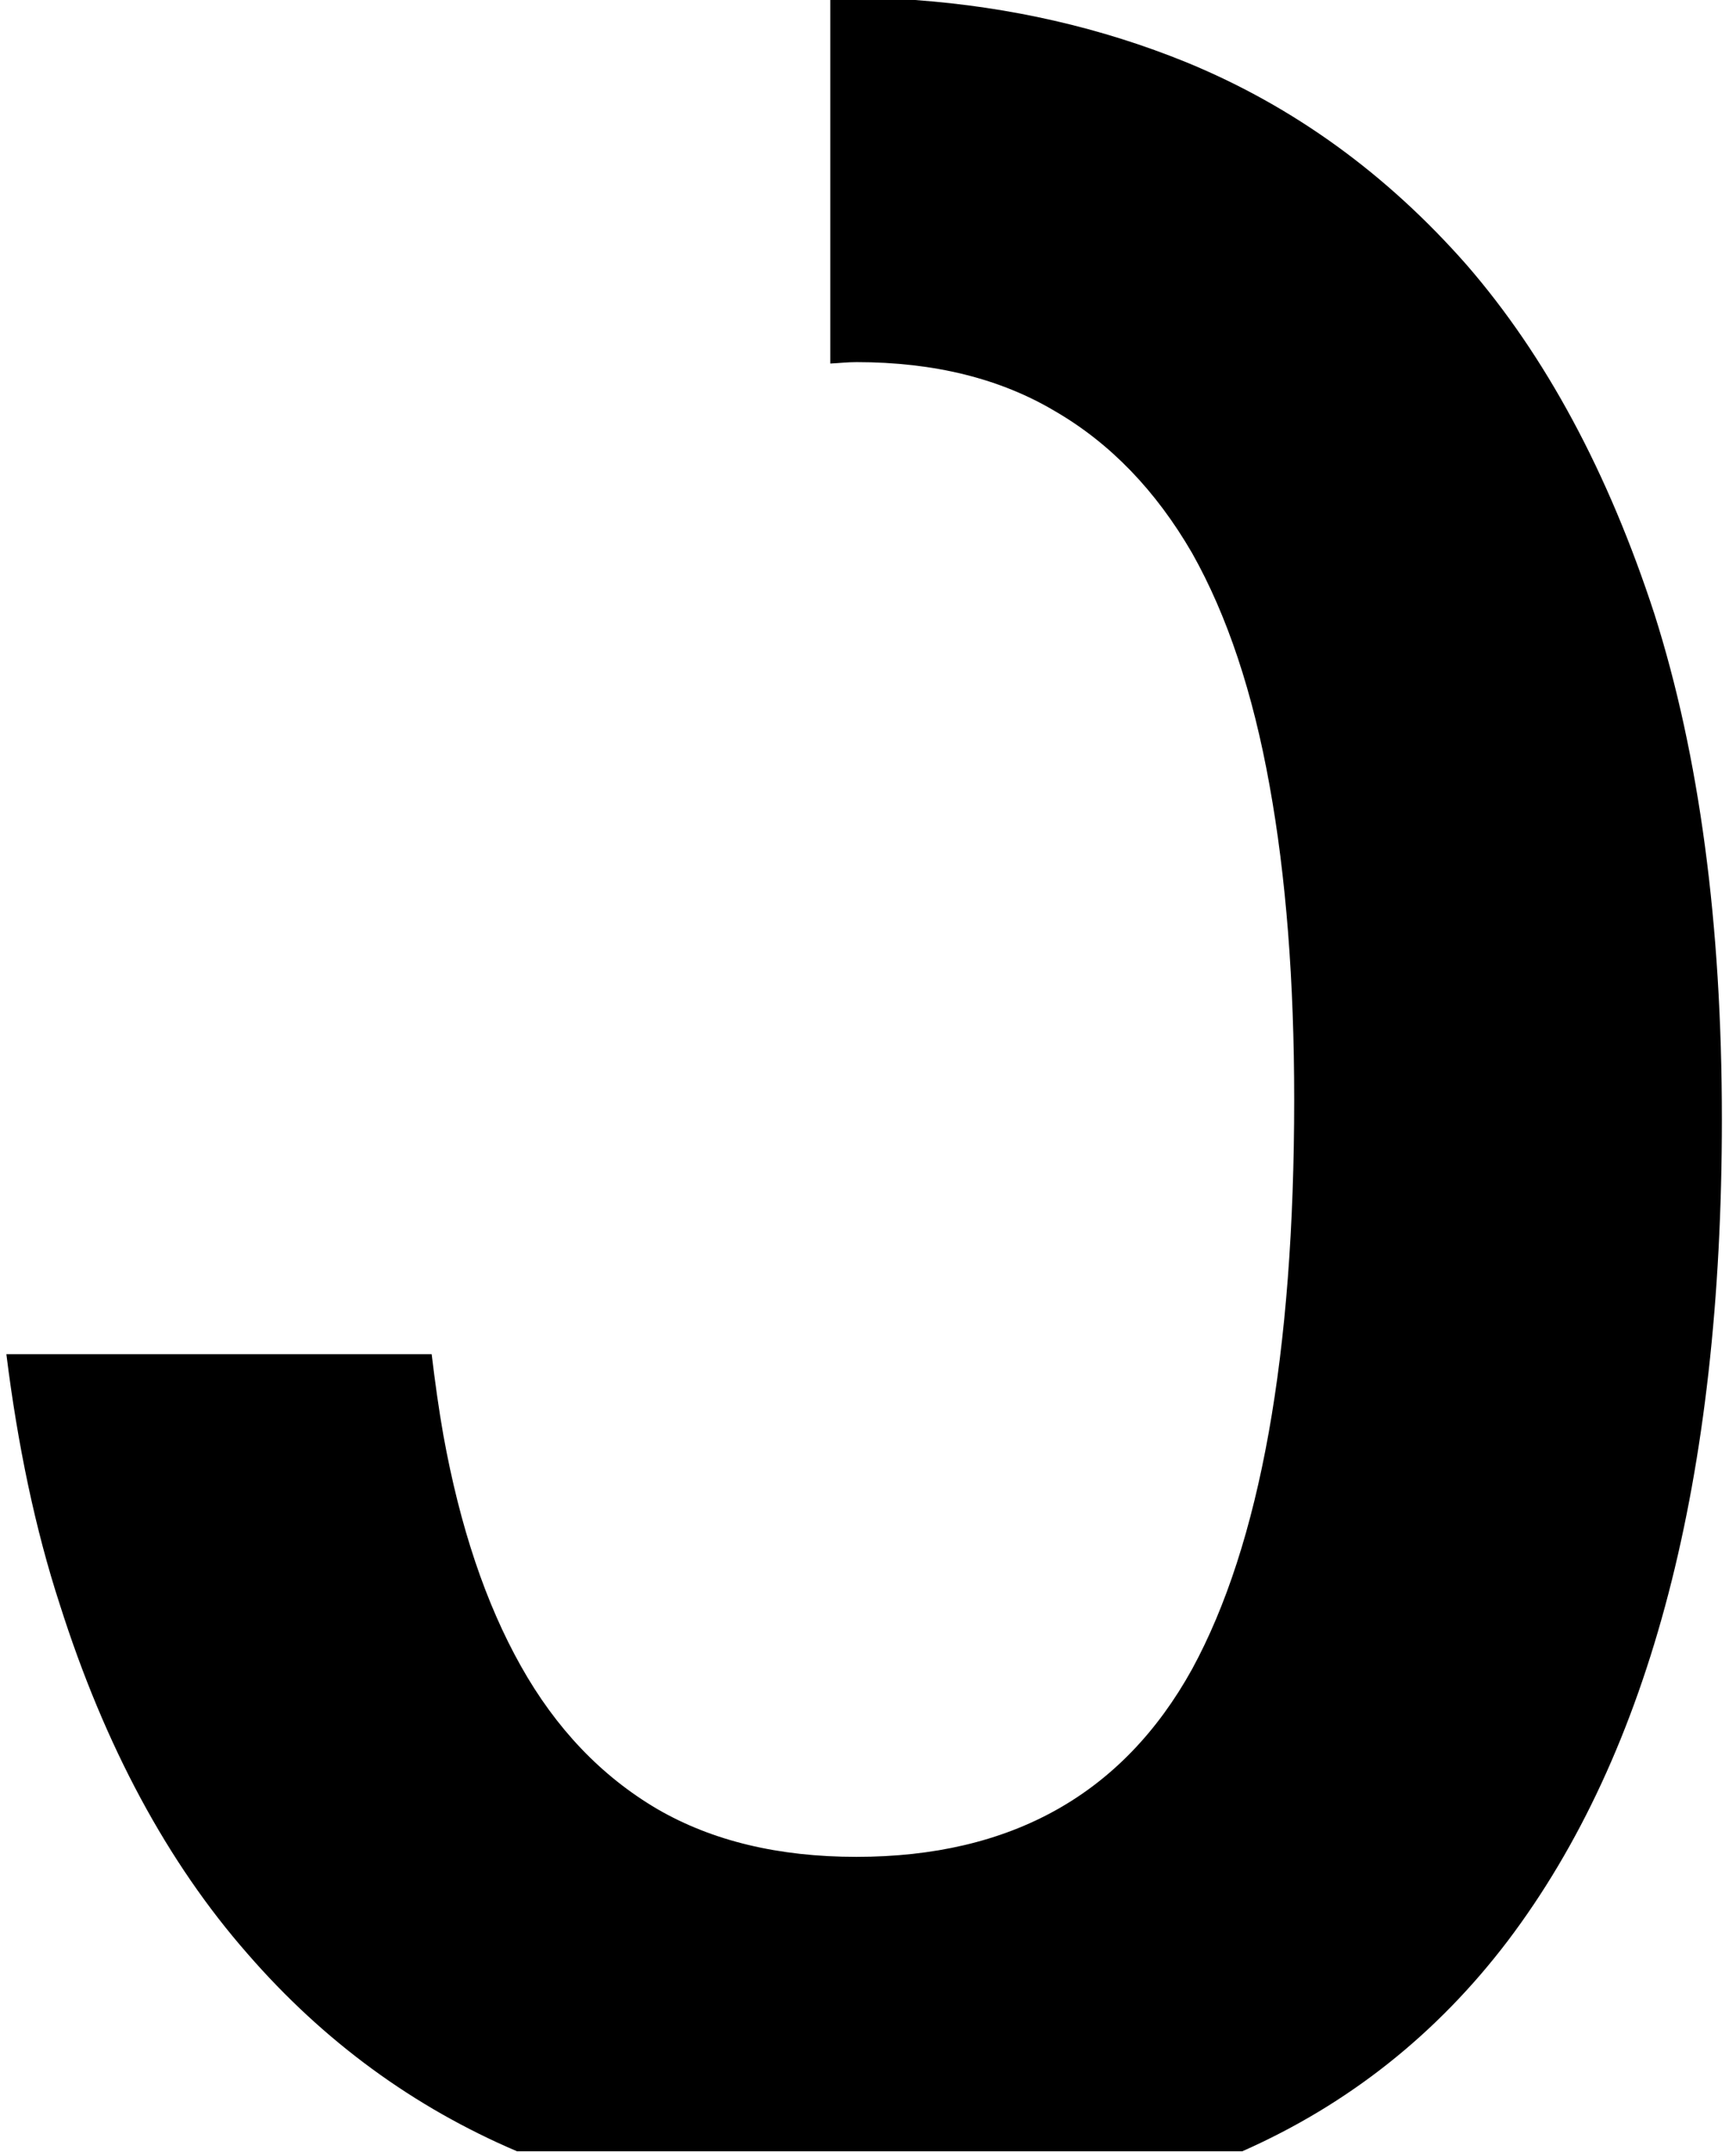 <?xml version="1.0" encoding="UTF-8" standalone="no"?>
<!-- Created with Inkscape (http://www.inkscape.org/) -->

<svg
   xmlns:dc="http://purl.org/dc/elements/1.1/"
   xmlns:cc="http://creativecommons.org/ns#"
   xmlns:rdf="http://www.w3.org/1999/02/22-rdf-syntax-ns#"
   xmlns:svg="http://www.w3.org/2000/svg"
   xmlns="http://www.w3.org/2000/svg"
   xmlns:sodipodi="http://sodipodi.sourceforge.net/DTD/sodipodi-0.dtd"
   xmlns:inkscape="http://www.inkscape.org/namespaces/inkscape"
   width="8.723mm"
   height="10.809mm"
   viewBox="0 0 8.723 10.809"
   version="1.1"
   id="svg8"
   inkscape:version="0.92.4 (5da689c313, 2019-01-14)"
   sodipodi:docname="O2-2.svg">
  <defs
     id="defs2" />
  <sodipodi:namedview
     id="base"
     pagecolor="#ffffff"
     bordercolor="#666666"
     borderopacity="1.0"
     inkscape:pageopacity="0.0"
     inkscape:pageshadow="2"
     inkscape:zoom="4"
     inkscape:cx="-55.196497"
     inkscape:cy="28.635499"
     inkscape:document-units="in"
     inkscape:current-layer="layer1"
     showgrid="false"
     fit-margin-top="0"
     fit-margin-left="0"
     fit-margin-right="0"
     fit-margin-bottom="0"
     inkscape:window-width="1858"
     inkscape:window-height="1057"
     inkscape:window-x="54"
     inkscape:window-y="1072"
     inkscape:window-maximized="1" />
  <g
     inkscape:label="Layer 1"
     inkscape:groupmode="layer"
     id="layer1"
     transform="translate(-116.517,-147.749)">
    <path
       inkscape:connector-curvature="0"
       style="font-style:normal;font-variant:normal;font-weight:bold;font-stretch:normal;font-size:16.933px;line-height:125%;font-family:Consolas;-inkscape-font-specification:'Consolas Bold';letter-spacing:0px;word-spacing:0px;fill:#000000;fill-opacity:1;stroke:none;stroke-width:0.265px;stroke-linecap:butt;stroke-linejoin:miter;stroke-opacity:1"
       d="m 121.115,147.749 c 0.478,0.035 0.934,0.138 1.366,0.314 0.535,0.22 1.003,0.559 1.406,1.017 0.397,0.458 0.711,1.042 0.943,1.753 0.226,0.711 0.339,1.557 0.339,2.538 0,1.802 -0.358,3.178 -1.075,4.126 -0.357,0.47 -0.803,0.823 -1.335,1.058 h -3.644 c -0.518,-0.221 -0.97,-0.55 -1.354,-0.992 -0.402,-0.458 -0.717,-1.042 -0.943,-1.753 -0.124,-0.38 -0.212,-0.802 -0.269,-1.259 h 2.137 c 0.017,0.141 0.036,0.278 0.059,0.408 0.083,0.458 0.212,0.843 0.389,1.158 0.176,0.314 0.405,0.554 0.686,0.719 0.276,0.16 0.609,0.24 1,0.24 0.777,0 1.339,-0.314 1.687,-0.943 0.342,-0.628 0.513,-1.582 0.513,-2.861 0,-0.595 -0.041,-1.122 -0.124,-1.579 -0.083,-0.463 -0.212,-0.852 -0.389,-1.166 -0.182,-0.314 -0.411,-0.551 -0.686,-0.711 -0.276,-0.165 -0.609,-0.248 -1,-0.248 -0.046,0 -0.088,0.005 -0.132,0.007 v -1.826 z"
       id="path4558-6-2" />
  </g>
</svg>
